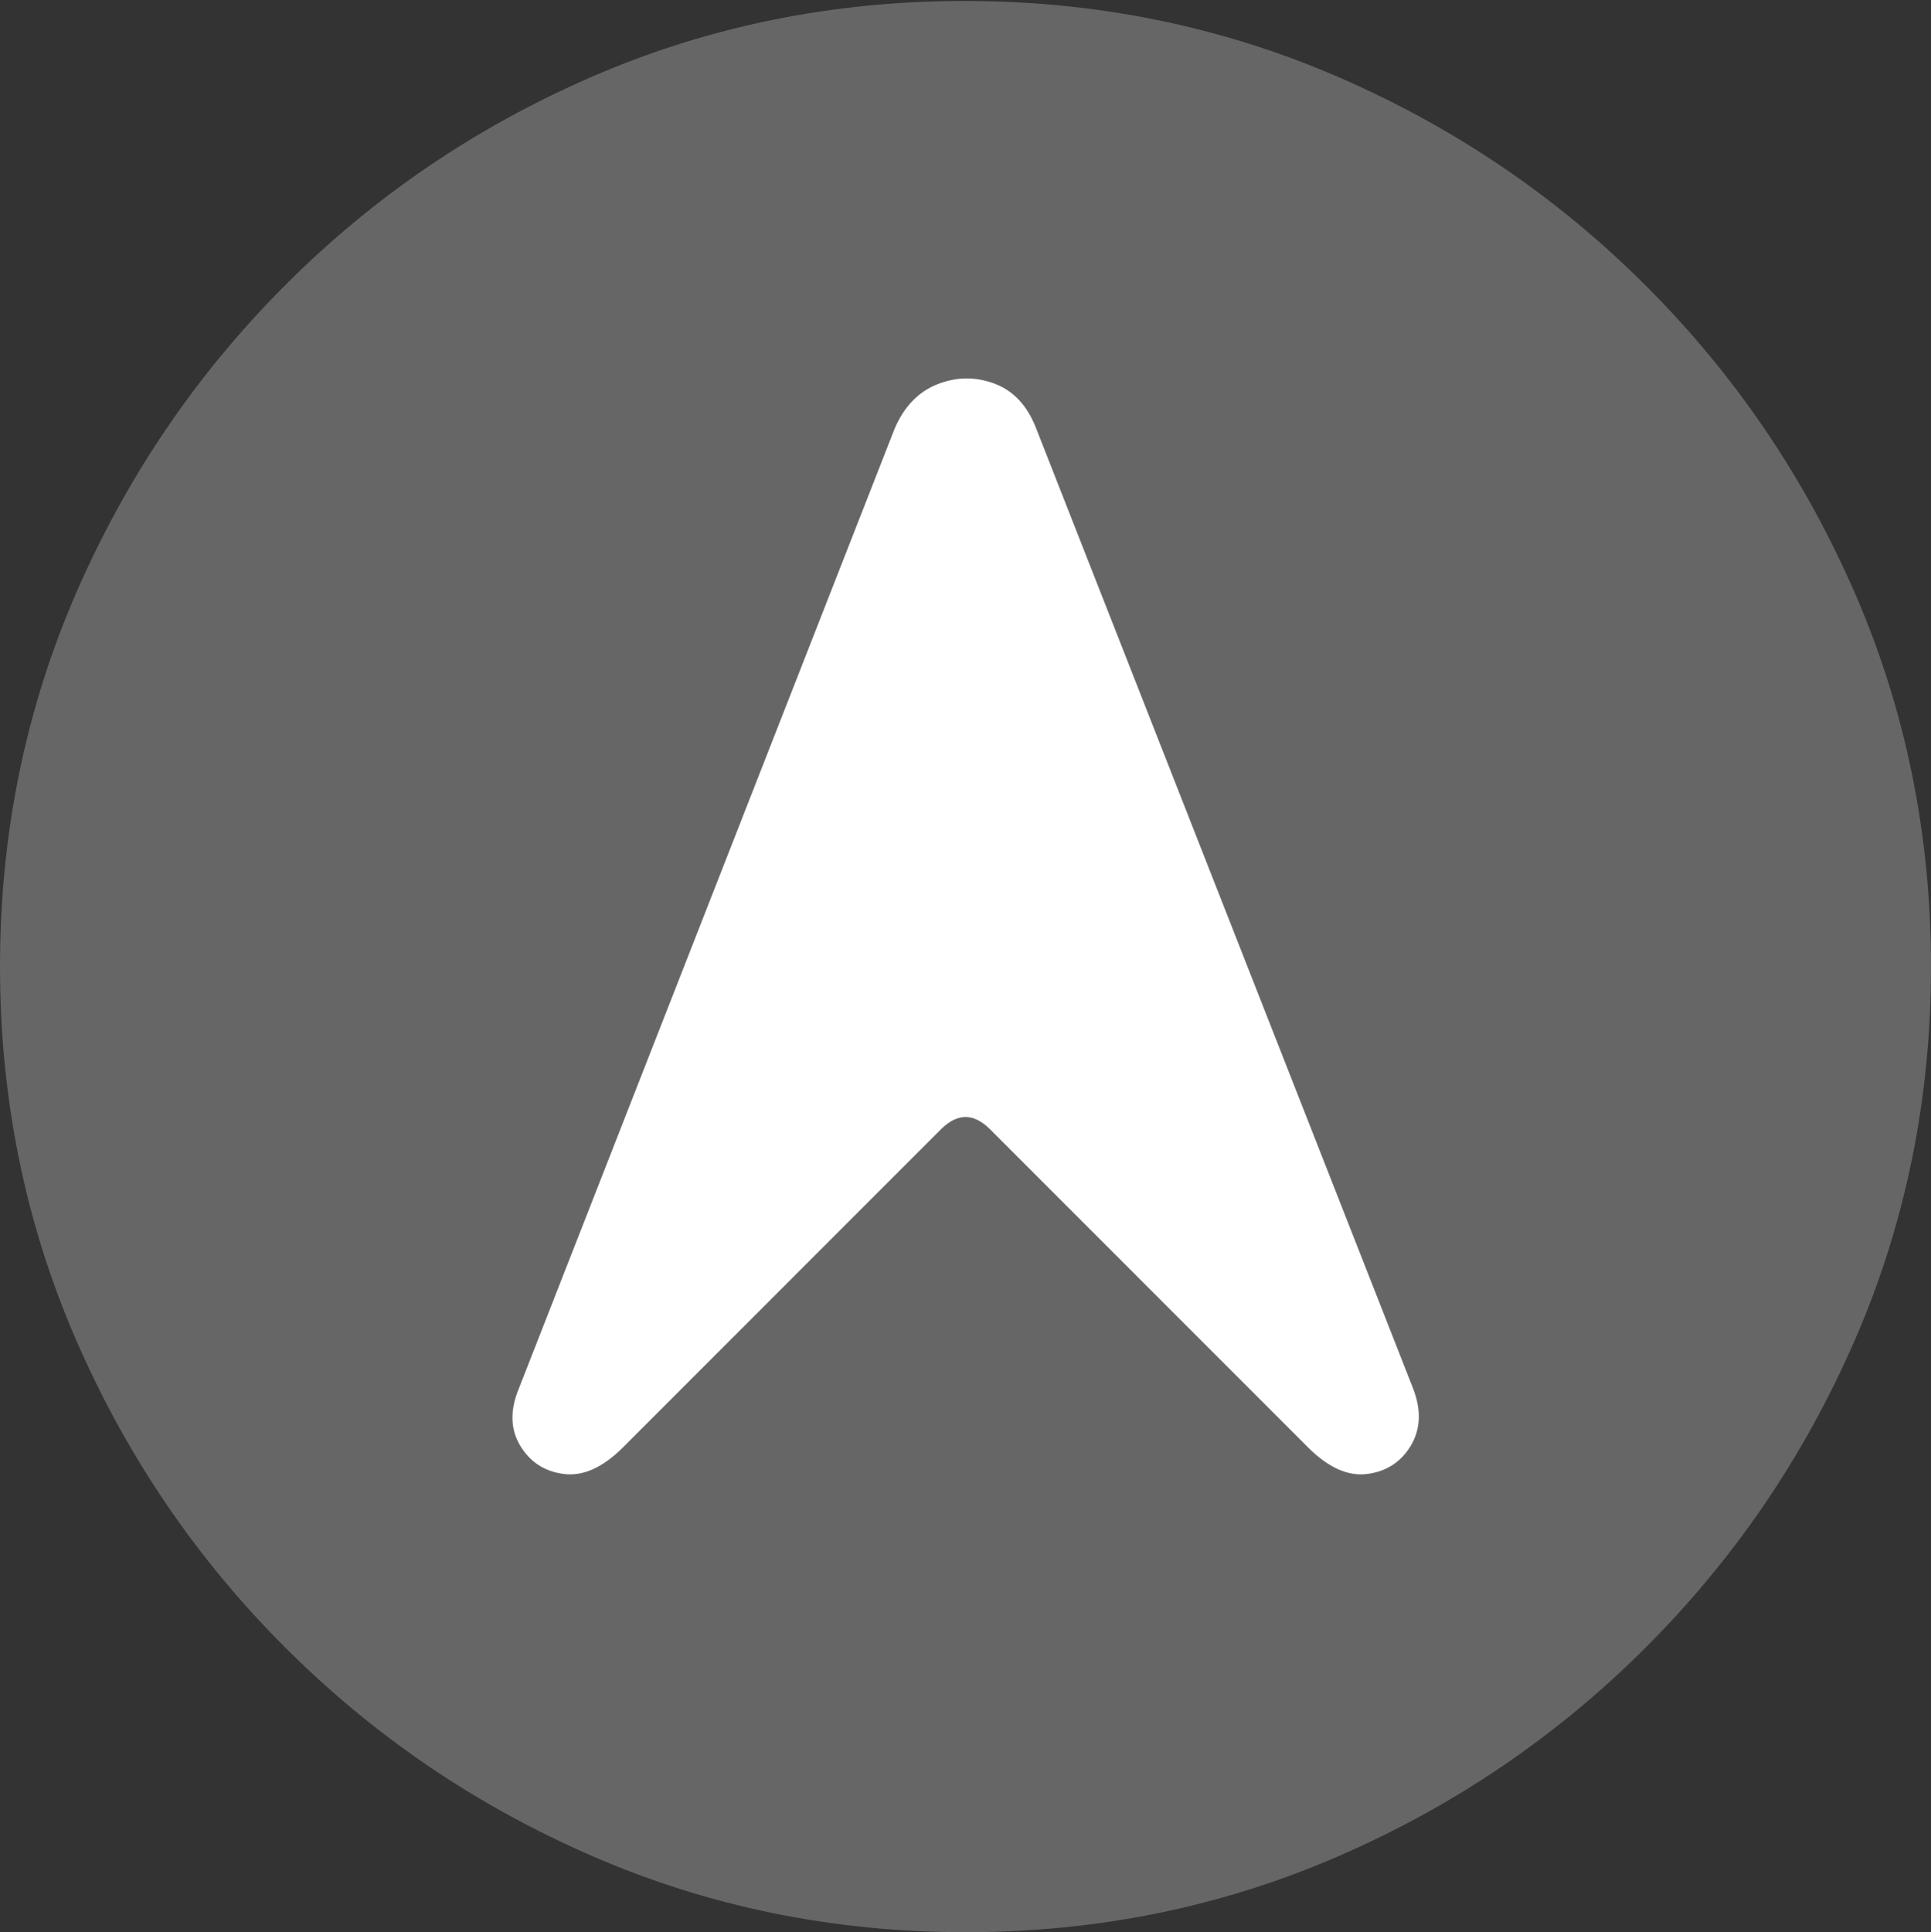 <?xml version="1.0" encoding="UTF-8"?>
<!--Generator: Apple Native CoreSVG 175.5-->
<!DOCTYPE svg
PUBLIC "-//W3C//DTD SVG 1.1//EN"
       "http://www.w3.org/Graphics/SVG/1.1/DTD/svg11.dtd">
<svg version="1.1" xmlns="http://www.w3.org/2000/svg" xmlns:xlink="http://www.w3.org/1999/xlink" width="19.922" height="19.932">
 <rect width="100%" height="100%" fill="#333333" stroke="none"/>
 <g>
  <rect height="19.932" opacity="0" width="19.922" x="0" y="0"/>
  <path d="M9.961 19.932Q12.002 19.932 13.804 19.15Q15.605 18.369 16.982 16.992Q18.359 15.615 19.141 13.813Q19.922 12.012 19.922 9.971Q19.922 7.93 19.141 6.128Q18.359 4.326 16.982 2.949Q15.605 1.572 13.799 0.791Q11.992 0.01 9.951 0.01Q7.91 0.01 6.108 0.791Q4.307 1.572 2.935 2.949Q1.562 4.326 0.781 6.128Q0 7.93 0 9.971Q0 12.012 0.781 13.813Q1.562 15.615 2.939 16.992Q4.316 18.369 6.118 19.15Q7.92 19.932 9.961 19.932Z" fill="rgba(255,255,255,0.25)"/>
  <path d="M5.352 14.326L9.229 4.424Q9.375 4.082 9.668 3.965Q9.961 3.848 10.254 3.955Q10.547 4.062 10.684 4.404L14.58 14.326Q14.707 14.658 14.556 14.912Q14.404 15.166 14.106 15.205Q13.809 15.244 13.496 14.932L10.215 11.65Q9.961 11.396 9.707 11.65L6.426 14.932Q6.113 15.244 5.815 15.205Q5.518 15.166 5.366 14.912Q5.215 14.658 5.352 14.326Z" fill="#ffffff"/>
 </g>
</svg>

